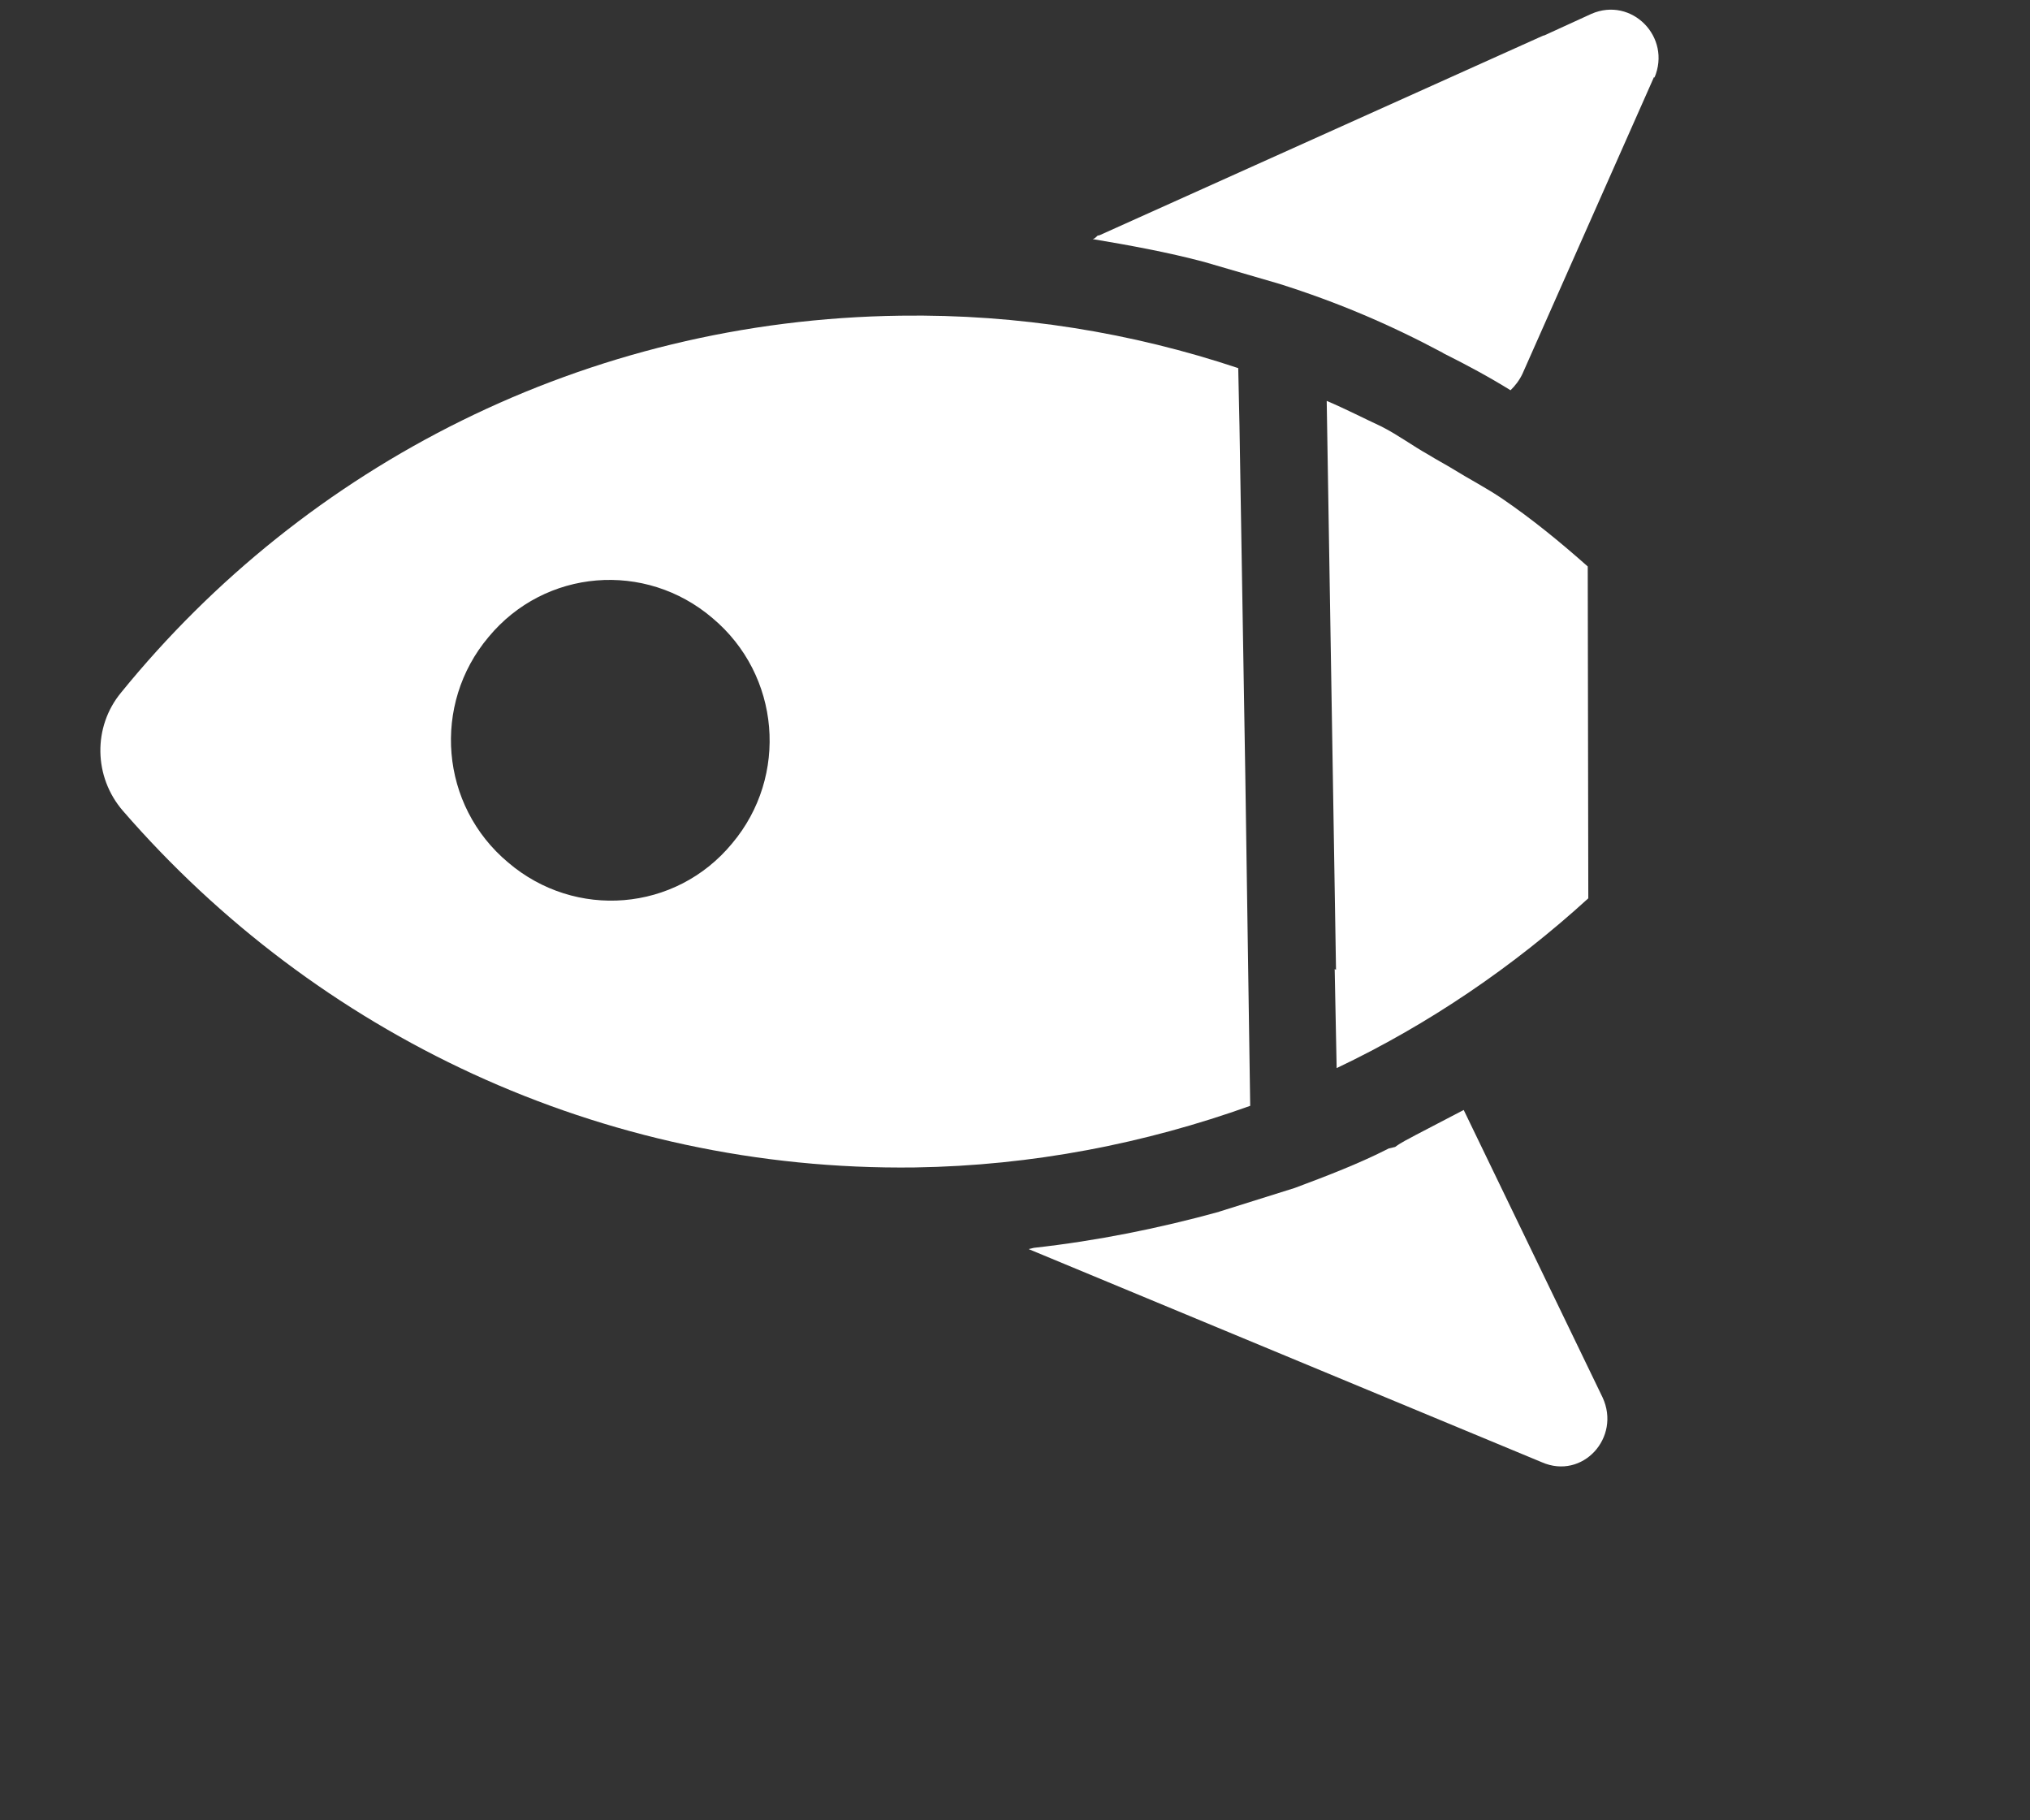 <svg width="29" height="26" viewBox="0 0 29 26" fill="none" xmlns="http://www.w3.org/2000/svg">
<rect x="0" y="0" width="29" height="26" fill="#333333" stroke="none"/>
<path d="M17.409 17.309L18.496 16.968C18.973 16.79 19.419 16.618 19.839 16.404L19.931 16.382C20.028 16.31 20.116 16.272 20.216 16.216C20.448 16.095 20.679 15.975 20.91 15.854L22.894 19.96C23.16 20.534 22.607 21.14 22.027 20.886L14.694 17.841L14.771 17.823C15.672 17.723 16.556 17.545 17.424 17.306L17.409 17.309Z" fill="white"/>
<path d="M23.63 1.097L21.75 5.338C21.707 5.43 21.645 5.51 21.579 5.574C21.274 5.385 20.958 5.215 20.626 5.049C20.626 5.049 20.626 5.049 20.607 5.037C19.845 4.63 19.104 4.316 18.279 4.055L17.198 3.74C16.678 3.602 16.134 3.503 15.61 3.415C15.641 3.408 15.653 3.389 15.68 3.366C15.68 3.366 15.695 3.362 15.71 3.359L22.045 0.509C22.045 0.509 22.045 0.509 22.061 0.506L22.734 0.198C23.308 -0.053 23.884 0.529 23.634 1.112L23.63 1.097Z" fill="white"/>
<path d="M1.759 11.585C1.335 11.098 1.326 10.38 1.73 9.892C4.366 6.648 8.368 4.567 12.867 4.509C14.55 4.485 16.172 4.752 17.689 5.258L17.707 6.087L17.79 11.071L17.86 15.795C16.364 16.331 14.752 16.65 13.069 16.675C8.57 16.732 4.511 14.756 1.759 11.585ZM10.458 12.048C11.268 11.087 11.151 9.643 10.178 8.828C9.22 8.01 7.786 8.123 6.979 9.099C6.169 10.061 6.286 11.505 7.259 12.319C8.217 13.137 9.651 13.025 10.458 12.048Z" fill="white"/>
<path d="M19.086 13.852L18.953 5.726C19.224 5.841 19.483 5.975 19.739 6.094C19.979 6.217 20.177 6.366 20.402 6.492C20.516 6.563 20.645 6.631 20.76 6.701C20.988 6.843 21.229 6.966 21.461 7.123C21.887 7.414 22.29 7.743 22.682 8.091L22.69 12.831C21.623 13.804 20.408 14.633 19.095 15.256L19.067 13.841L19.086 13.852Z" fill="white"/>
</svg>
